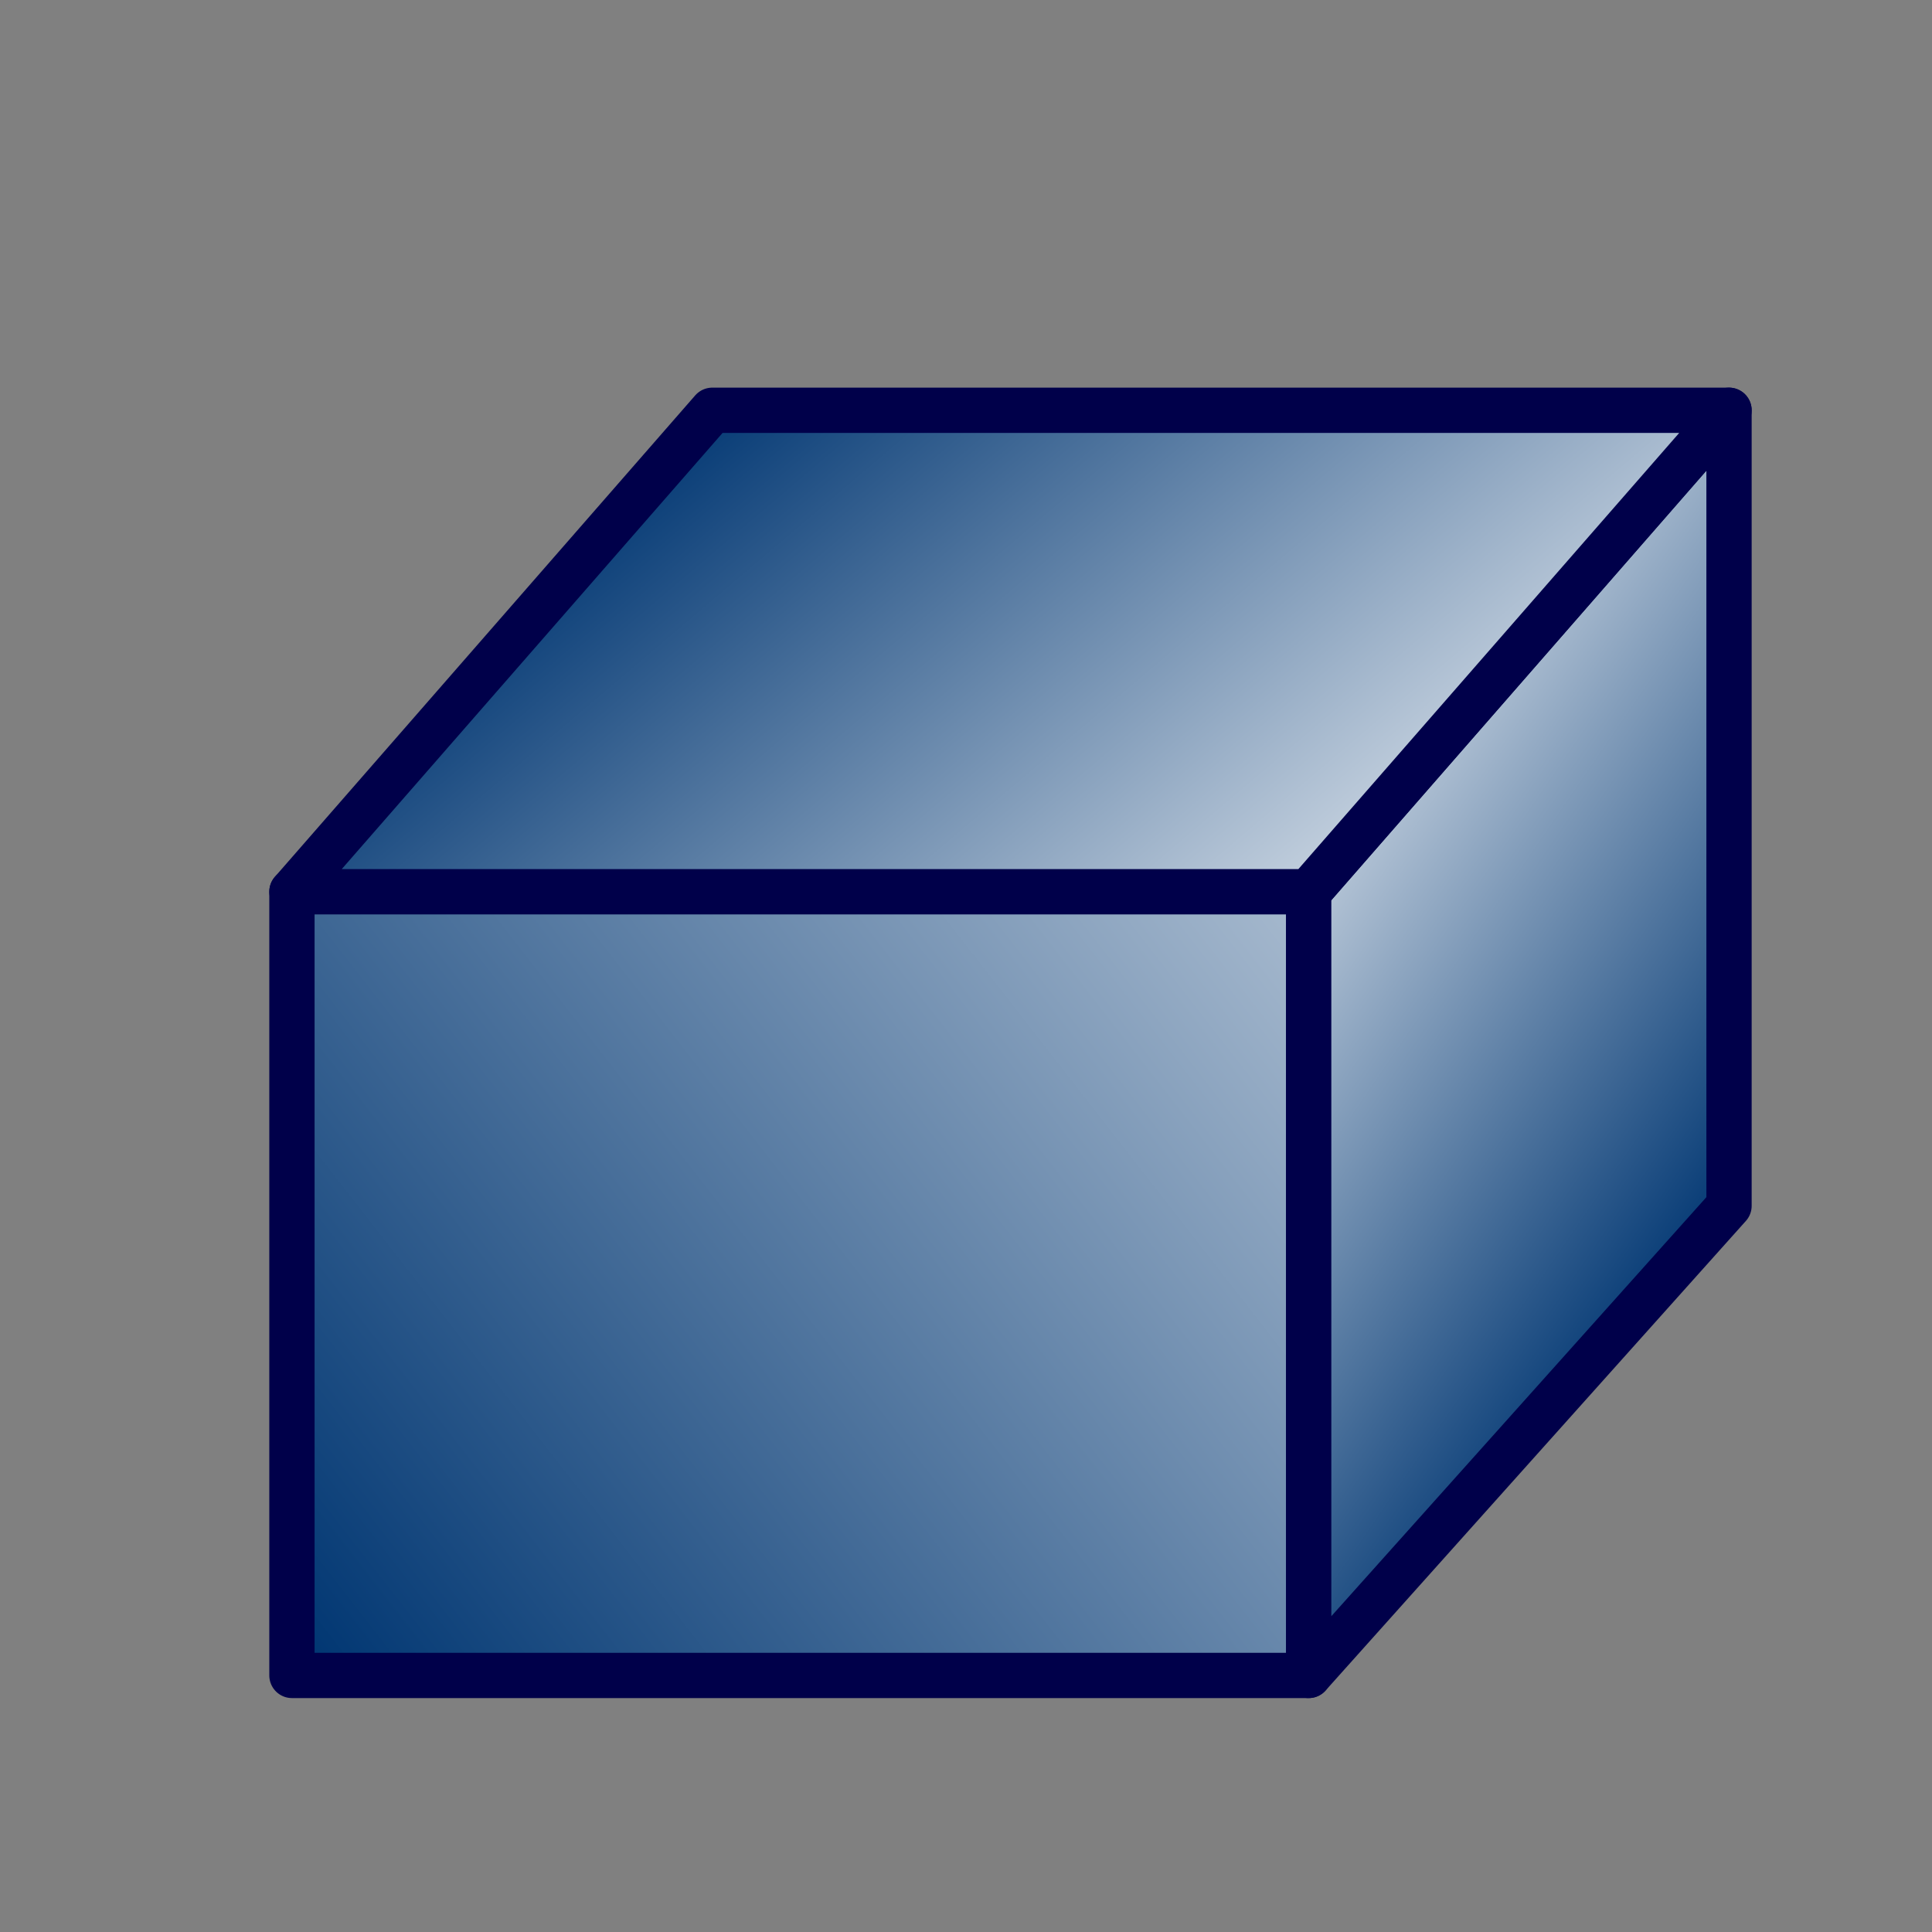 <?xml version="1.0" encoding="UTF-8" standalone="no"?>
<!-- Created with Inkscape (http://www.inkscape.org/) -->
<svg
   xmlns:dc="http://purl.org/dc/elements/1.1/"
   xmlns:cc="http://web.resource.org/cc/"
   xmlns:rdf="http://www.w3.org/1999/02/22-rdf-syntax-ns#"
   xmlns:svg="http://www.w3.org/2000/svg"
   xmlns="http://www.w3.org/2000/svg"
   xmlns:xlink="http://www.w3.org/1999/xlink"
   xmlns:sodipodi="http://sodipodi.sourceforge.net/DTD/sodipodi-0.dtd"
   xmlns:inkscape="http://www.inkscape.org/namespaces/inkscape"
   width="64px"
   height="64px"
   id="svg2160"
   sodipodi:version="0.32"
   inkscape:version="0.45.1"
   sodipodi:docbase="/home/grem/ark3d/src/QtInterface/icons"
   sodipodi:docname="shaded.svg"
   inkscape:output_extension="org.inkscape.output.svg.inkscape">
  <rect width="100%" height="100%" fill="#808080" stroke="none"/>
  <sodipodi:namedview
     id="base"
     pagecolor="#ffffff"
     bordercolor="#666666"
     borderopacity="1.0"
     inkscape:pageopacity="0.0"
     inkscape:pageshadow="2"
     inkscape:zoom="6.125"
     inkscape:cx="46.857143"
     inkscape:cy="28.571429"
     inkscape:current-layer="g2173"
     showgrid="true"
     inkscape:document-units="px"
     inkscape:grid-bbox="true"
     inkscape:window-width="1082"
     inkscape:window-height="978"
     inkscape:window-x="0"
     inkscape:window-y="0" />
  <defs
     id="defs2162">
    <linearGradient
       id="linearGradient3237">
      <stop
         style="stop-color:#003672;stop-opacity:1;"
         offset="0"
         id="stop3239" />
      <stop
         style="stop-color:#ffffff;stop-opacity:1;"
         offset="1"
         id="stop3241" />
    </linearGradient>
    <linearGradient
       inkscape:collect="always"
       xlink:href="#linearGradient3237"
       id="linearGradient3243"
       x1="12.157"
       y1="47"
       x2="62.297"
       y2="7.888"
       gradientUnits="userSpaceOnUse"
       gradientTransform="translate(-2,8)" />
    <linearGradient
       inkscape:collect="always"
       xlink:href="#linearGradient3237"
       id="linearGradient3251"
       x1="26.891"
       y1="3.468"
       x2="48.542"
       y2="28.951"
       gradientUnits="userSpaceOnUse"
       gradientTransform="translate(-2,8)" />
    <linearGradient
       inkscape:collect="always"
       xlink:href="#linearGradient3237"
       id="linearGradient3277"
       x1="59.776"
       y1="31.807"
       x2="39.409"
       y2="17.85"
       gradientUnits="userSpaceOnUse"
       gradientTransform="translate(-2,8)" />
  </defs>
  <g
     inkscape:label="Layer 1"
     id="layer1"
     inkscape:groupmode="layer" />
  <g
     id="g2173"
     inkscape:groupmode="layer"
     inkscape:label="fill text">
    <path
       style="fill:url(#linearGradient3243);fill-opacity:1.0;fill-rule:evenodd;stroke:#00004a;stroke-width:1.5;stroke-linecap:butt;stroke-linejoin:round;stroke-miterlimit:4;stroke-opacity:1;stroke-dasharray:none"
       d="M 9.671,29.539 L 43.352,29.539 L 43.352,55.501 L 9.671,55.501 L 9.671,29.539 z "
       id="path3233" />
    <path
       style="fill:url(#linearGradient3277);fill-opacity:1;fill-rule:evenodd;stroke:#00004a;stroke-width:1.5;stroke-linecap:butt;stroke-linejoin:round;stroke-miterlimit:4;stroke-opacity:1;stroke-dasharray:none"
       d="M 43.352,29.539 L 57.276,13.591 L 57.276,39.945 L 43.352,55.501 L 43.352,29.539 z "
       id="path3231" />
    <path
       style="fill:url(#linearGradient3251);fill-opacity:1;fill-rule:evenodd;stroke:#00004a;stroke-width:1.5;stroke-linecap:butt;stroke-linejoin:round;stroke-miterlimit:4;stroke-opacity:1;stroke-dasharray:none"
       d="M 23.595,13.591 L 57.276,13.591 L 43.352,29.539 L 9.671,29.539 L 23.595,13.591 z "
       id="rect2218" />
  </g>
</svg>
